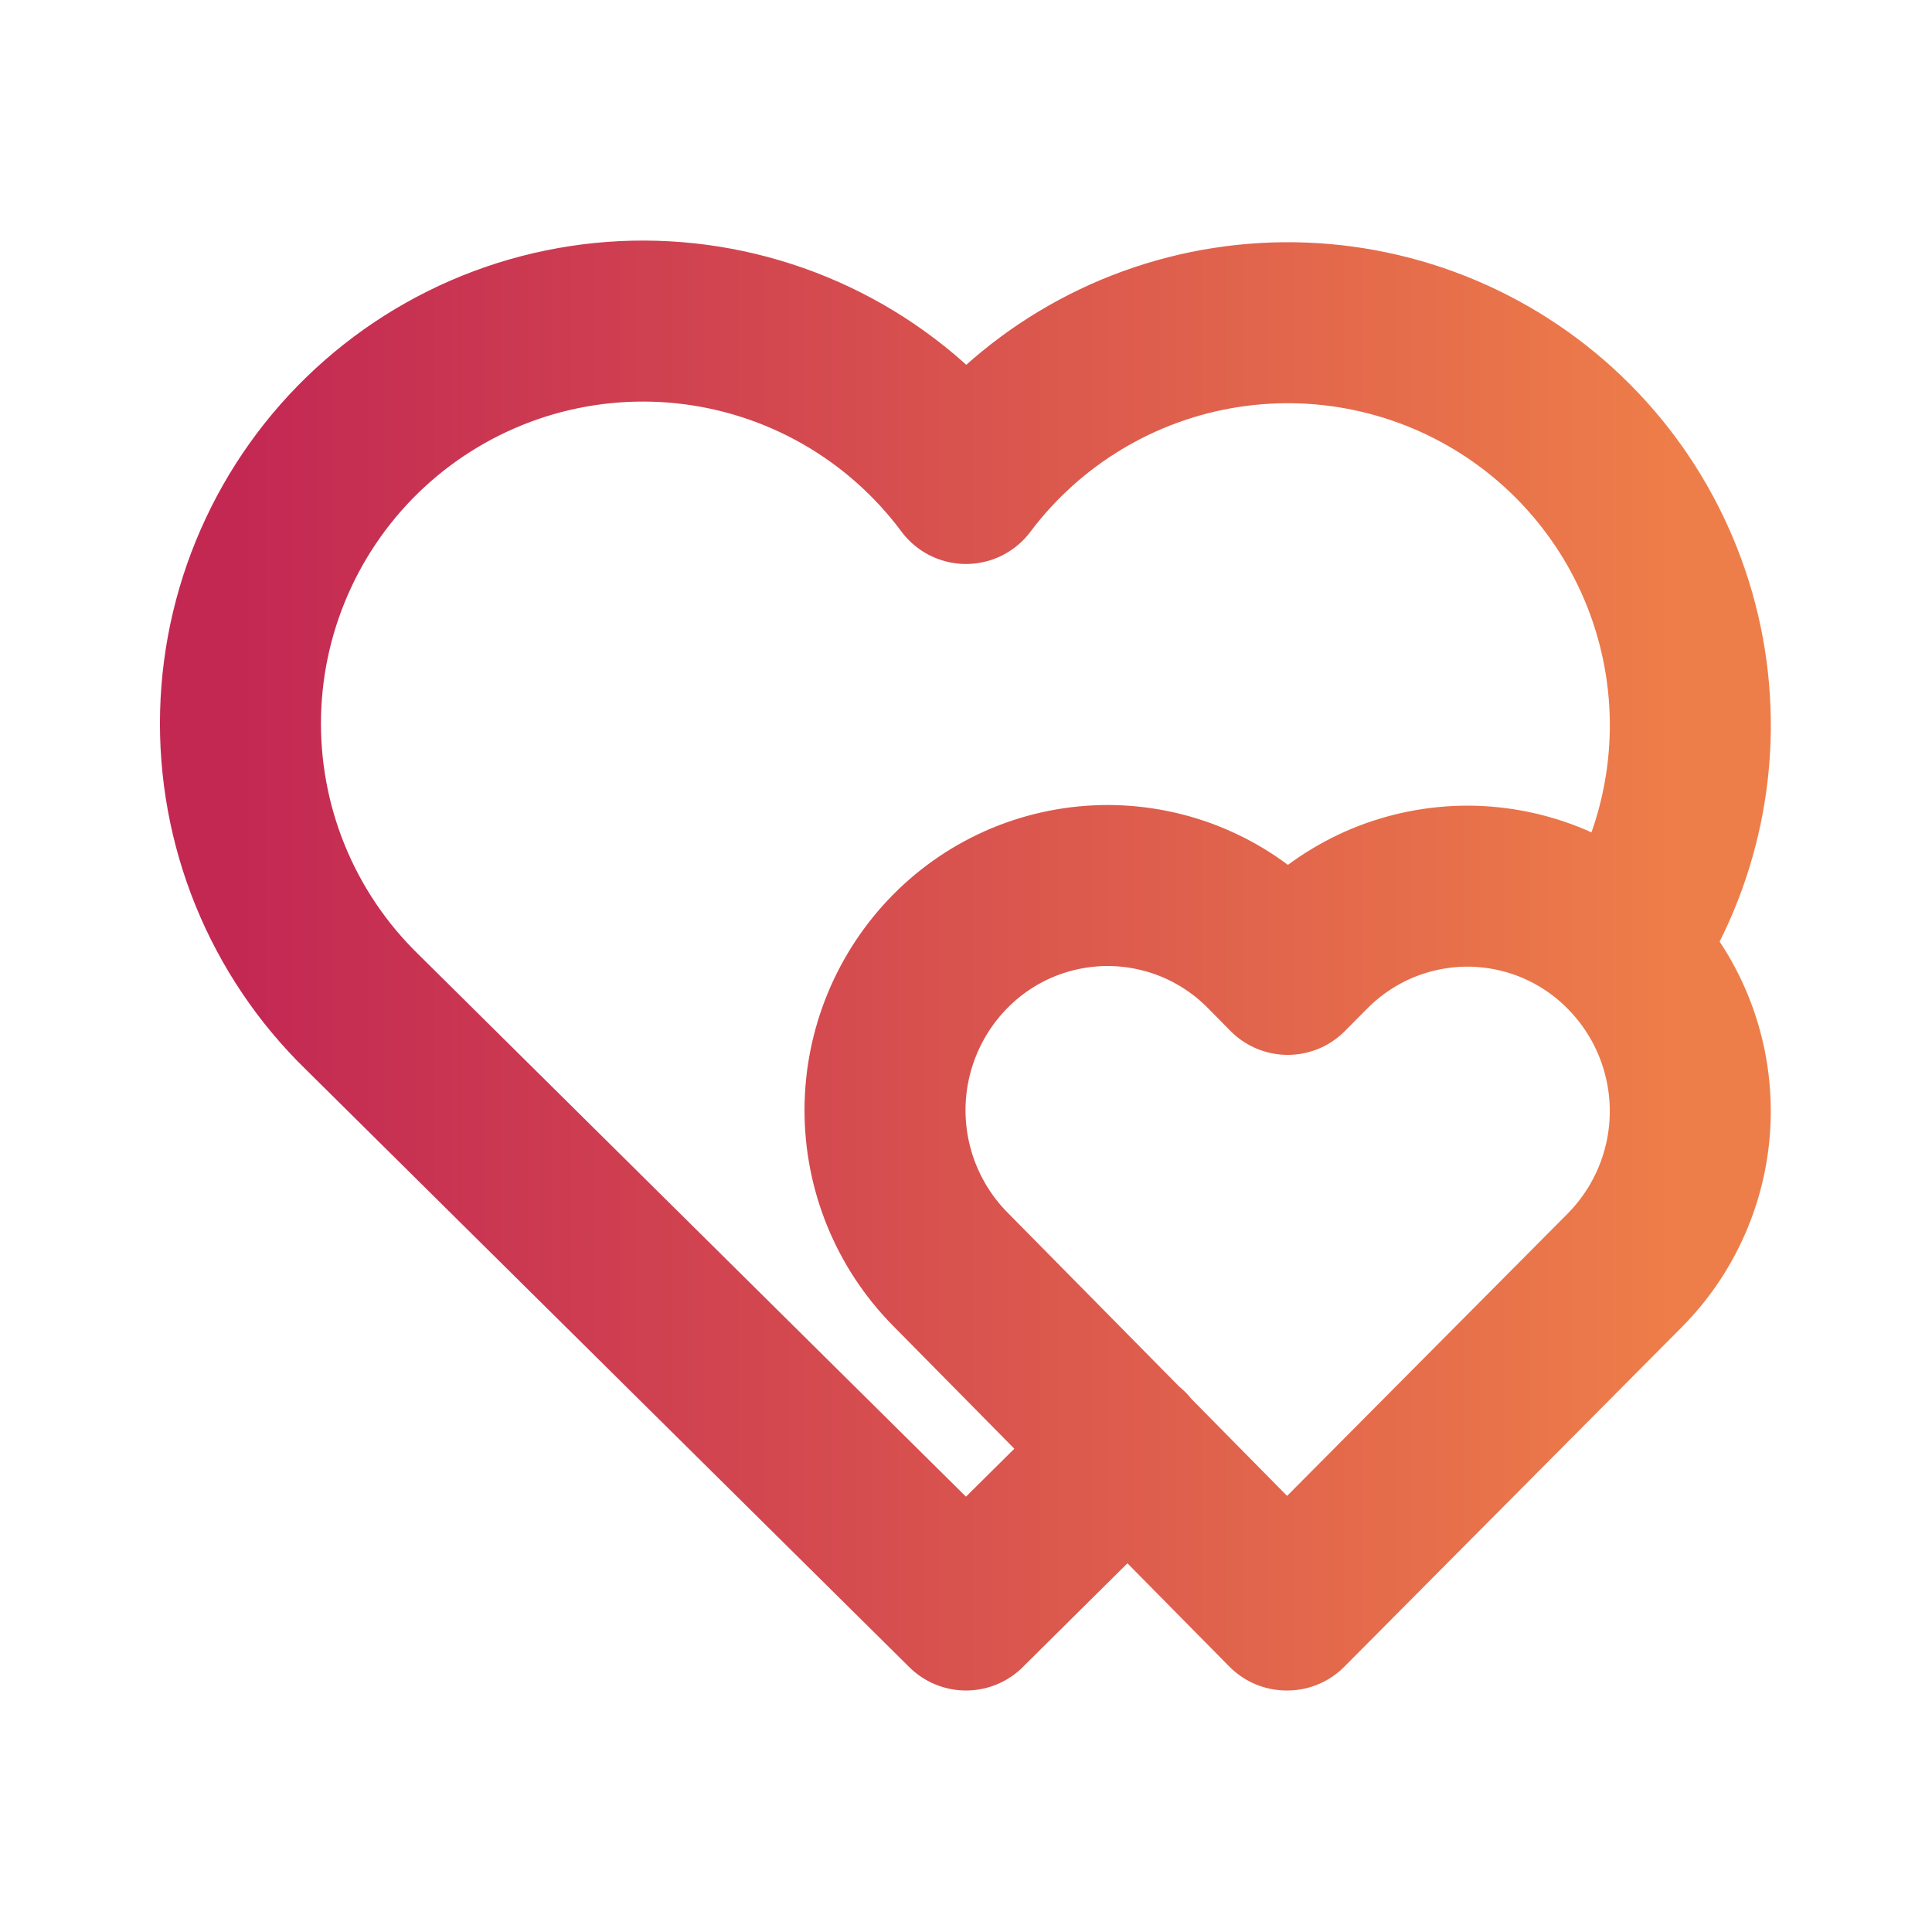 <svg width="36" height="36" viewBox="0 0 36 36" fill="none" xmlns="http://www.w3.org/2000/svg">
<path d="M21.026 27L18 30L6.75 18.858C6.008 18.136 5.423 17.268 5.033 16.309C4.643 15.35 4.456 14.32 4.483 13.285C4.51 12.25 4.752 11.232 5.192 10.295C5.632 9.358 6.261 8.522 7.04 7.84C7.819 7.158 8.731 6.645 9.718 6.332C10.705 6.02 11.746 5.915 12.776 6.025C13.806 6.135 14.801 6.457 15.7 6.97C16.599 7.484 17.382 8.178 18 9.009C19.173 7.447 20.91 6.404 22.84 6.103C24.771 5.802 26.743 6.266 28.336 7.396C29.93 8.527 31.019 10.235 31.373 12.156C31.727 14.078 31.316 16.061 30.23 17.685M23.985 30L30.28 23.666C31.059 22.877 31.496 21.813 31.496 20.705C31.496 19.596 31.059 18.532 30.28 17.744C29.898 17.355 29.442 17.046 28.939 16.834C28.436 16.623 27.896 16.514 27.35 16.512C26.805 16.512 26.264 16.619 25.76 16.828C25.257 17.038 24.799 17.346 24.415 17.733L23.995 18.156L23.577 17.732C23.194 17.343 22.738 17.034 22.235 16.822C21.732 16.611 21.192 16.502 20.647 16.5C20.101 16.5 19.561 16.607 19.057 16.816C18.553 17.026 18.096 17.334 17.712 17.721C16.932 18.509 16.493 19.572 16.491 20.68C16.489 21.788 16.924 22.853 17.701 23.643L23.974 30H23.985Z" stroke="url(#paint0_linear_5575_43658)" stroke-width="3" stroke-linecap="round" stroke-linejoin="round"/>
<defs>
<linearGradient id="paint0_linear_5575_43658" x1="4.48" y1="17.991" x2="31.497" y2="17.991" gradientUnits="userSpaceOnUse">
<stop stop-color="#C32853"/>
<stop offset="1" stop-color="#EE7E49"/>
</linearGradient>
</defs>
</svg>
